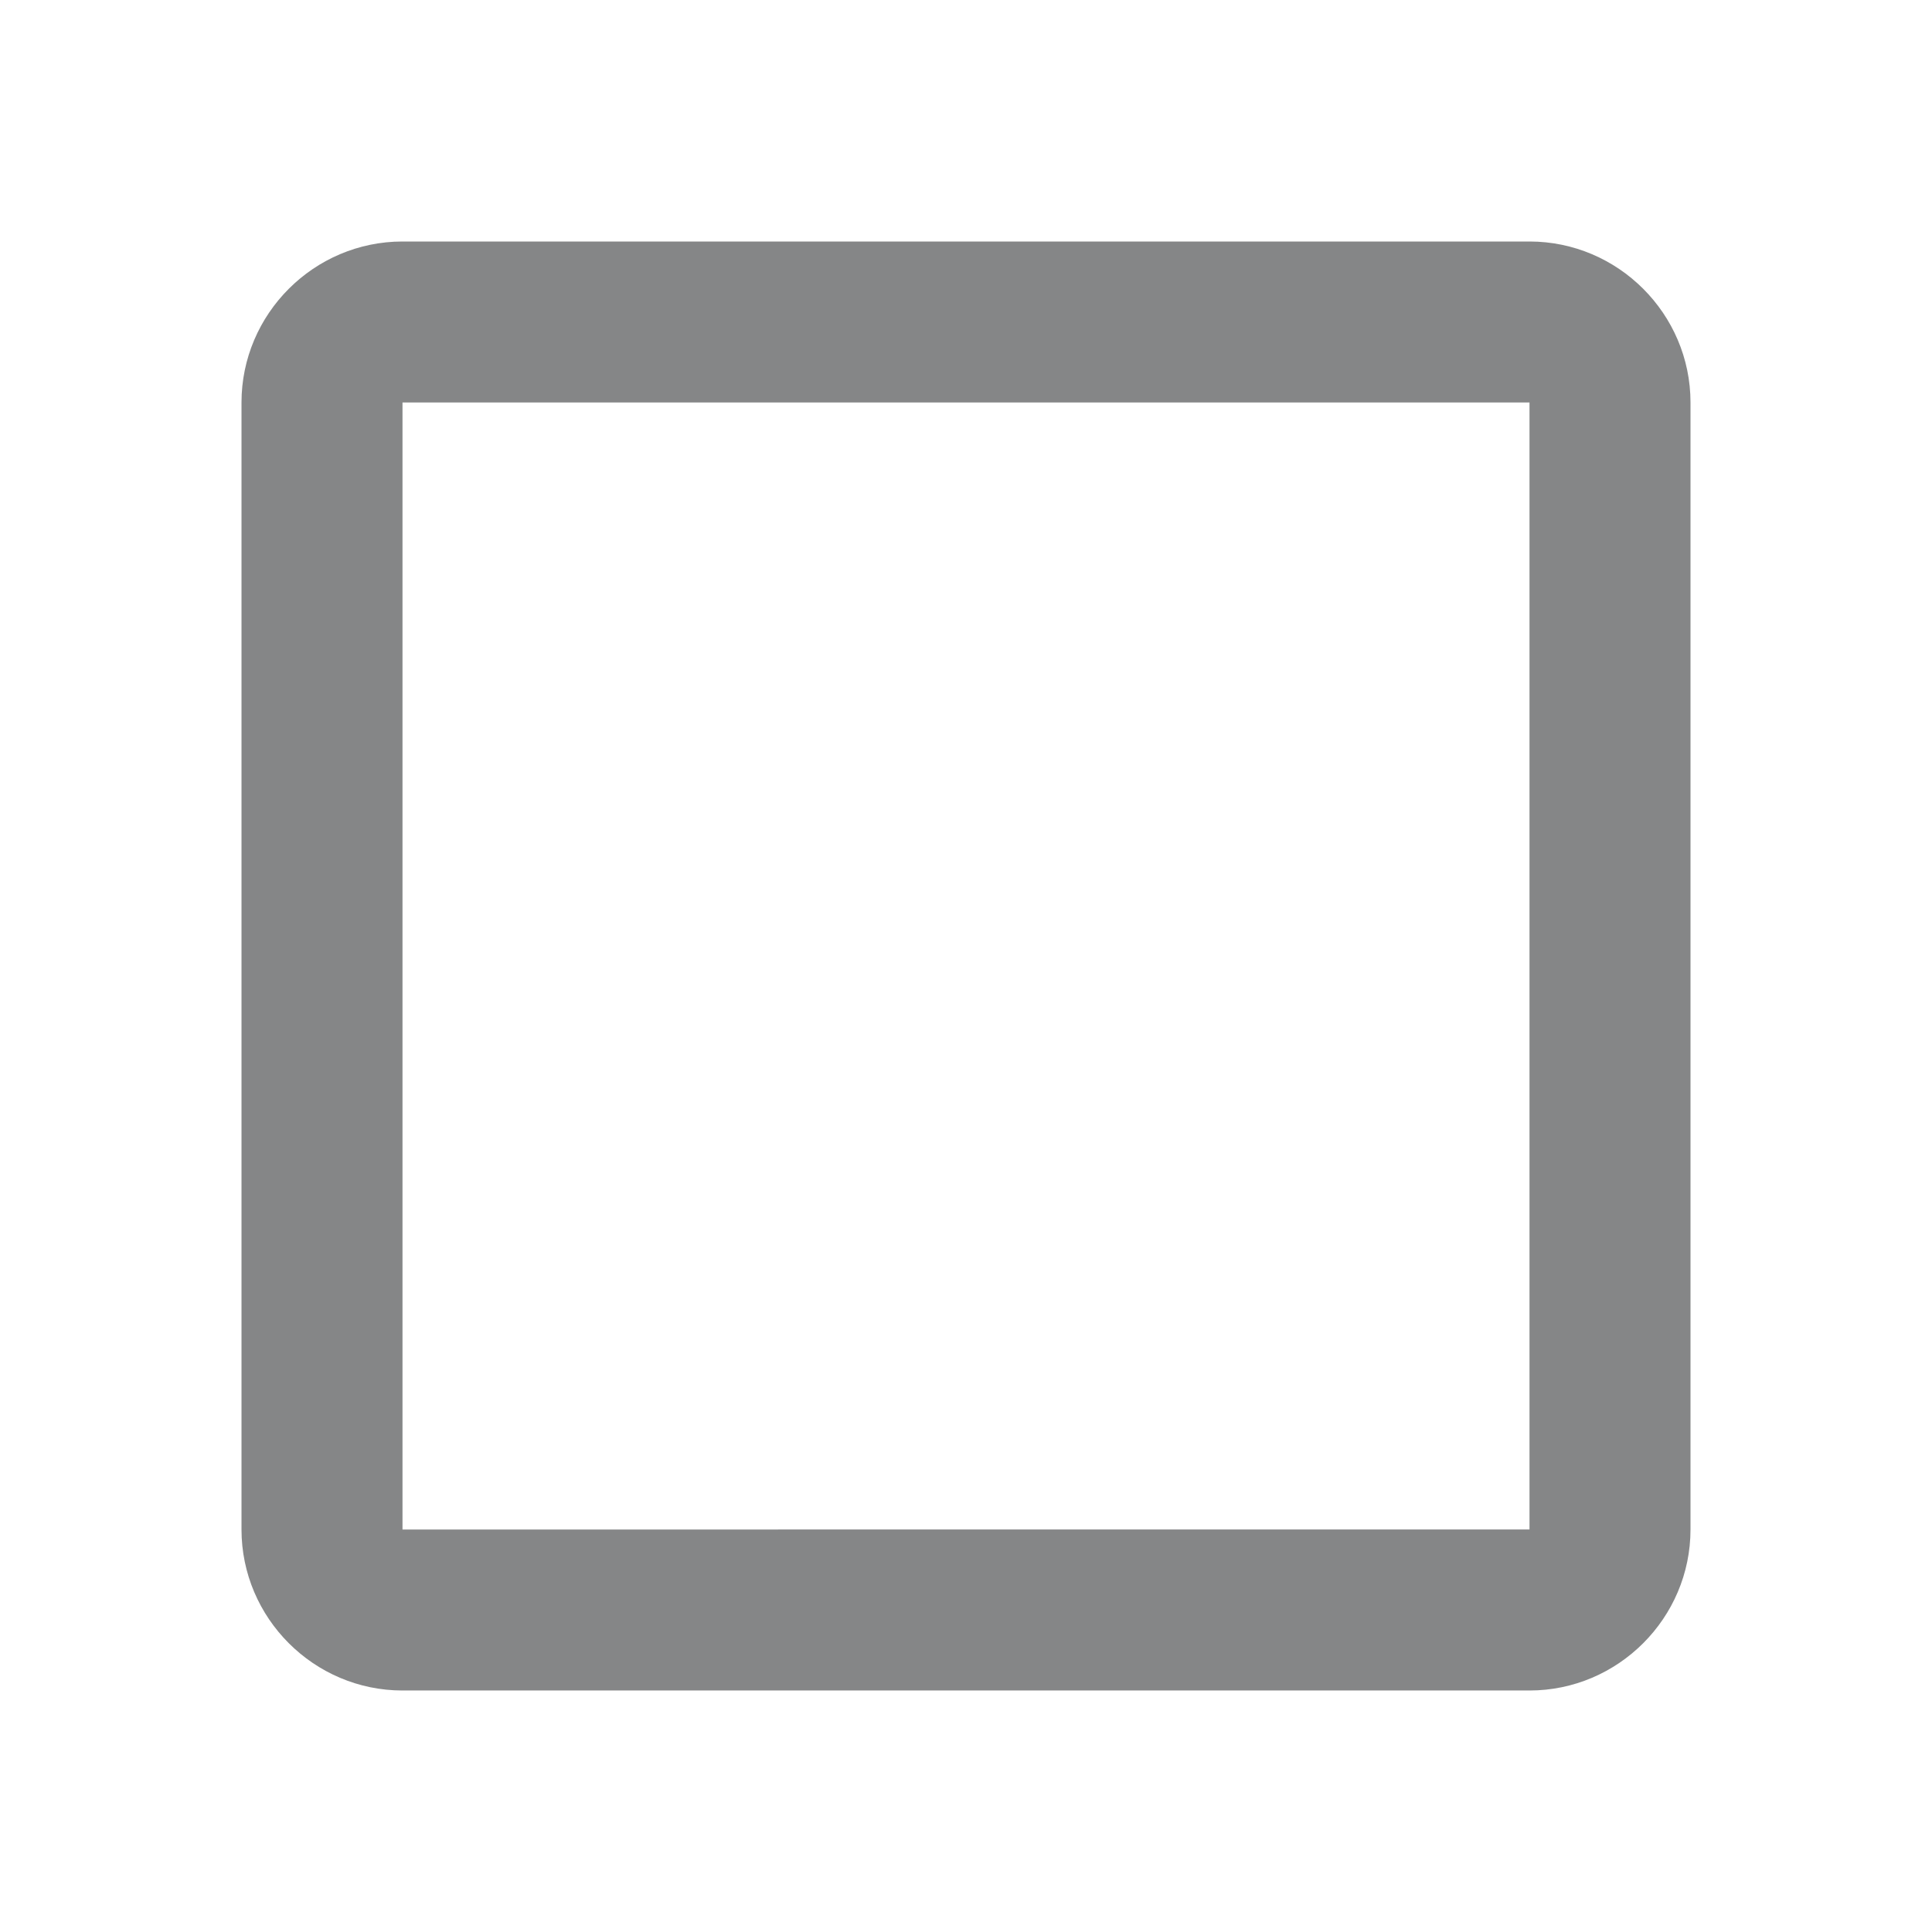 <svg xmlns="http://www.w3.org/2000/svg" width="24" height="24" viewBox="0 0 24 24" fill="#1D2021" opacity="0.54">
  <path d="M19 5v14H5V5h14m0-2H5c-1.1 0-2 .9-2 2v14c0 1.1.9 2 2 2h14c1.1 0 2-.9 2-2V5c0-1.1-.9-2-2-2z"/>
</svg>
